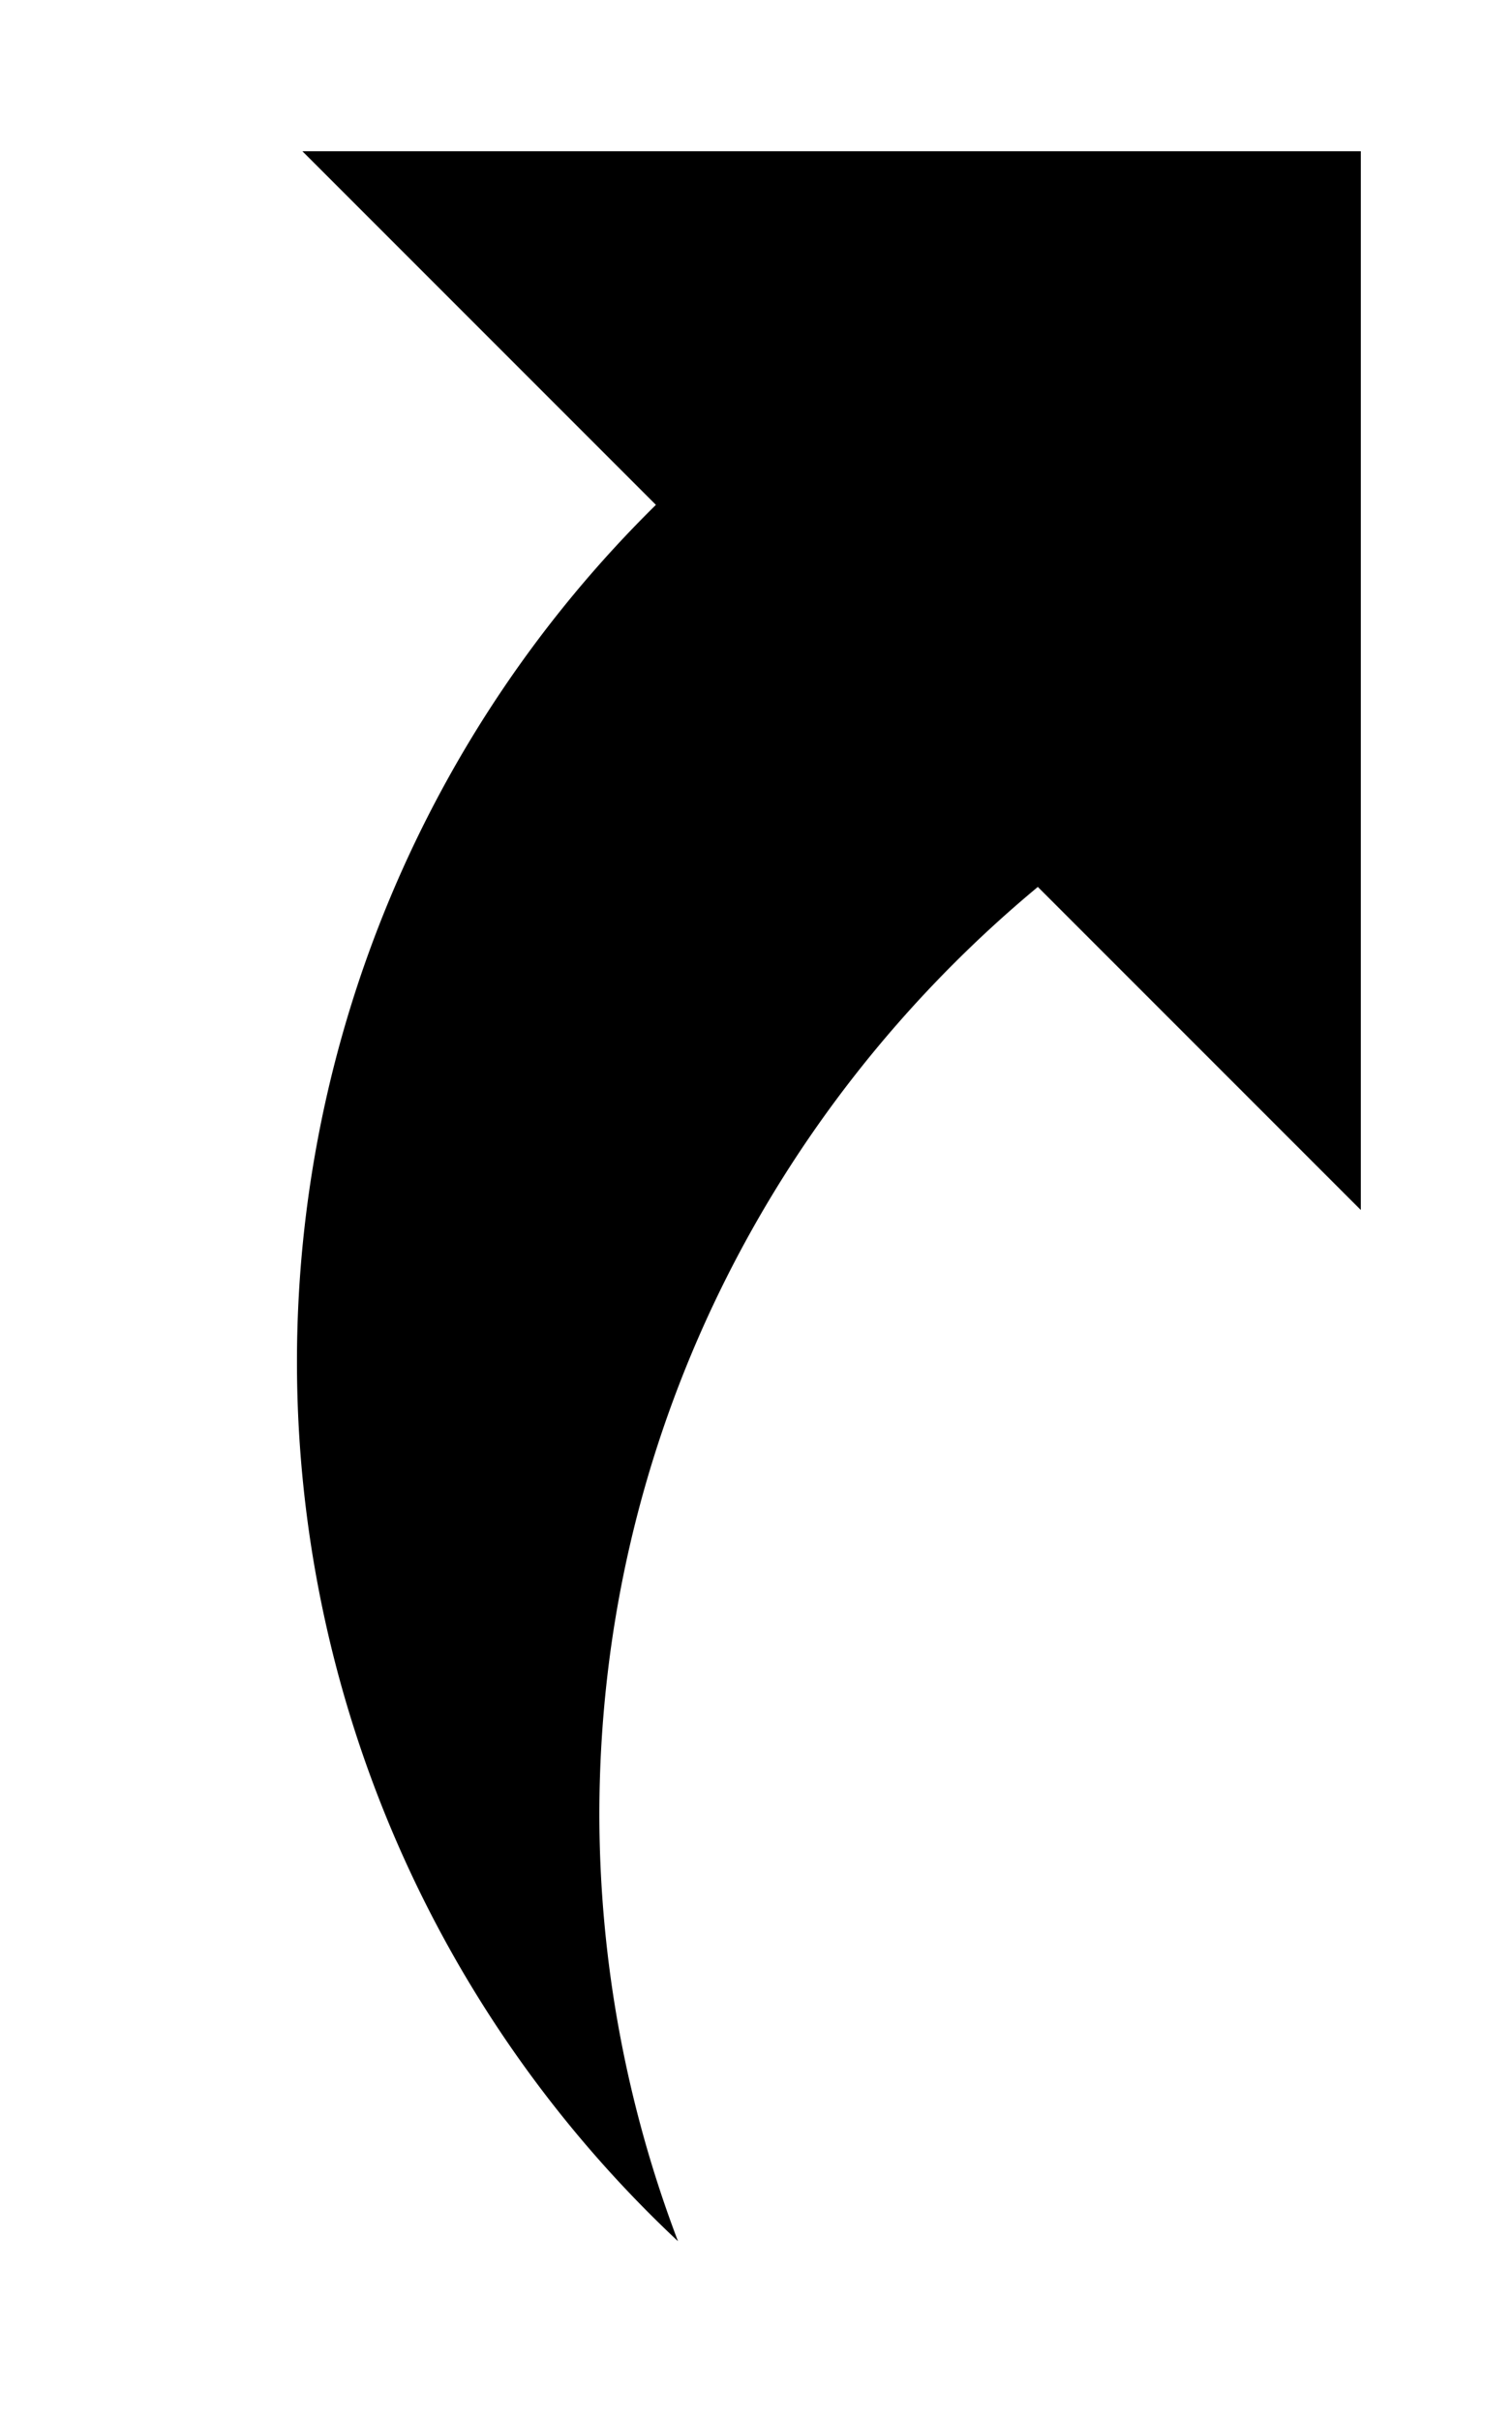 <svg xmlns="http://www.w3.org/2000/svg" viewBox="0 0 10 16">
  <path fill="currentColor" d="M9 1H2l2.338 2.338A7.952 7.952 0 0 0 1.964 9a7.97 7.97 0 0 0 2.52 5.818A7.966 7.966 0 0 1 3.964 12c0-2.474 1.135-4.67 2.9-6.136L9 8V1z"/>
</svg>
